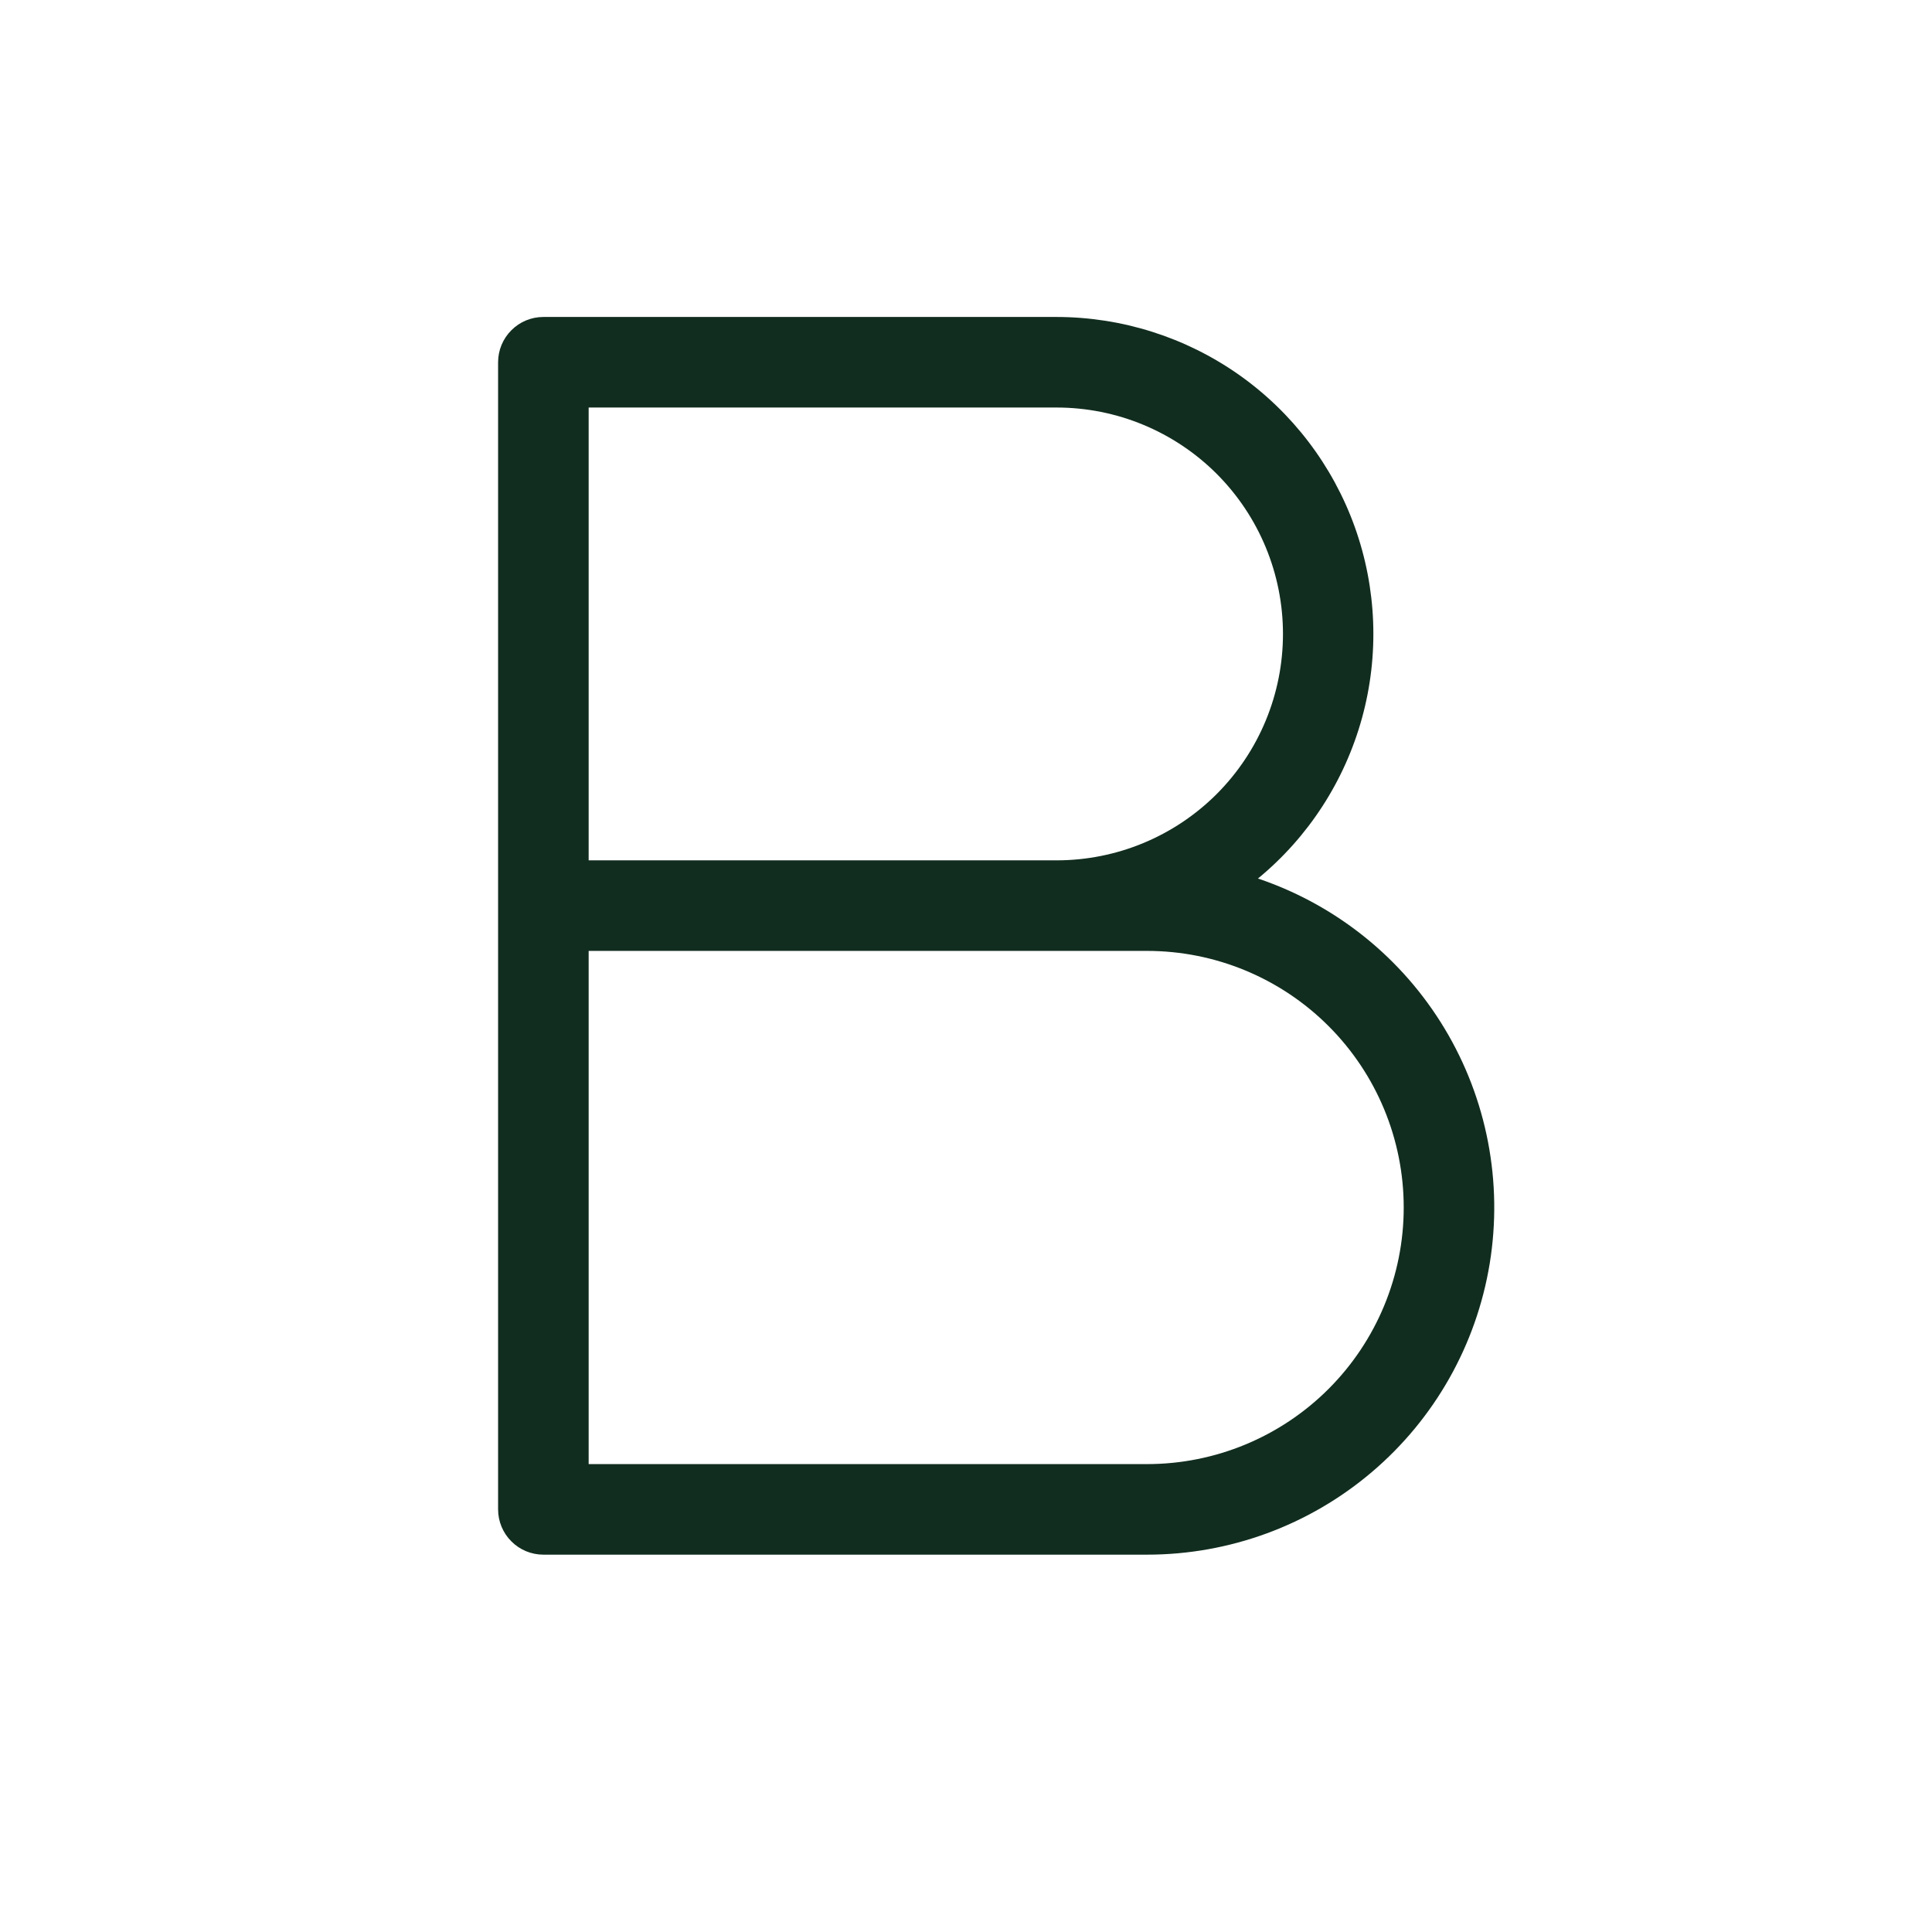 <svg width="32" height="32" viewBox="0 0 32 32" fill="none" xmlns="http://www.w3.org/2000/svg">
<path d="M20.836 14.551C21.671 13.864 22.272 12.935 22.559 11.893C22.846 10.851 22.804 9.745 22.439 8.727C22.074 7.71 21.404 6.83 20.52 6.207C19.636 5.585 18.581 5.251 17.5 5.25H9C8.801 5.25 8.61 5.329 8.47 5.47C8.329 5.61 8.25 5.801 8.25 6V25C8.25 25.199 8.329 25.39 8.47 25.53C8.61 25.671 8.801 25.75 9 25.75H19C20.364 25.75 21.683 25.265 22.722 24.382C23.761 23.5 24.453 22.276 24.674 20.93C24.894 19.585 24.63 18.204 23.927 17.036C23.224 15.867 22.128 14.987 20.836 14.551ZM9.75 6.75H17.5C18.495 6.75 19.448 7.145 20.152 7.848C20.855 8.552 21.25 9.505 21.25 10.5C21.25 11.495 20.855 12.448 20.152 13.152C19.448 13.855 18.495 14.25 17.5 14.25H9.75V6.75ZM19 24.25H9.75V15.75H19C20.127 15.75 21.208 16.198 22.005 16.995C22.802 17.792 23.25 18.873 23.25 20C23.25 21.127 22.802 22.208 22.005 23.005C21.208 23.802 20.127 24.25 19 24.25Z" fill="#112D1F"/>
</svg>
